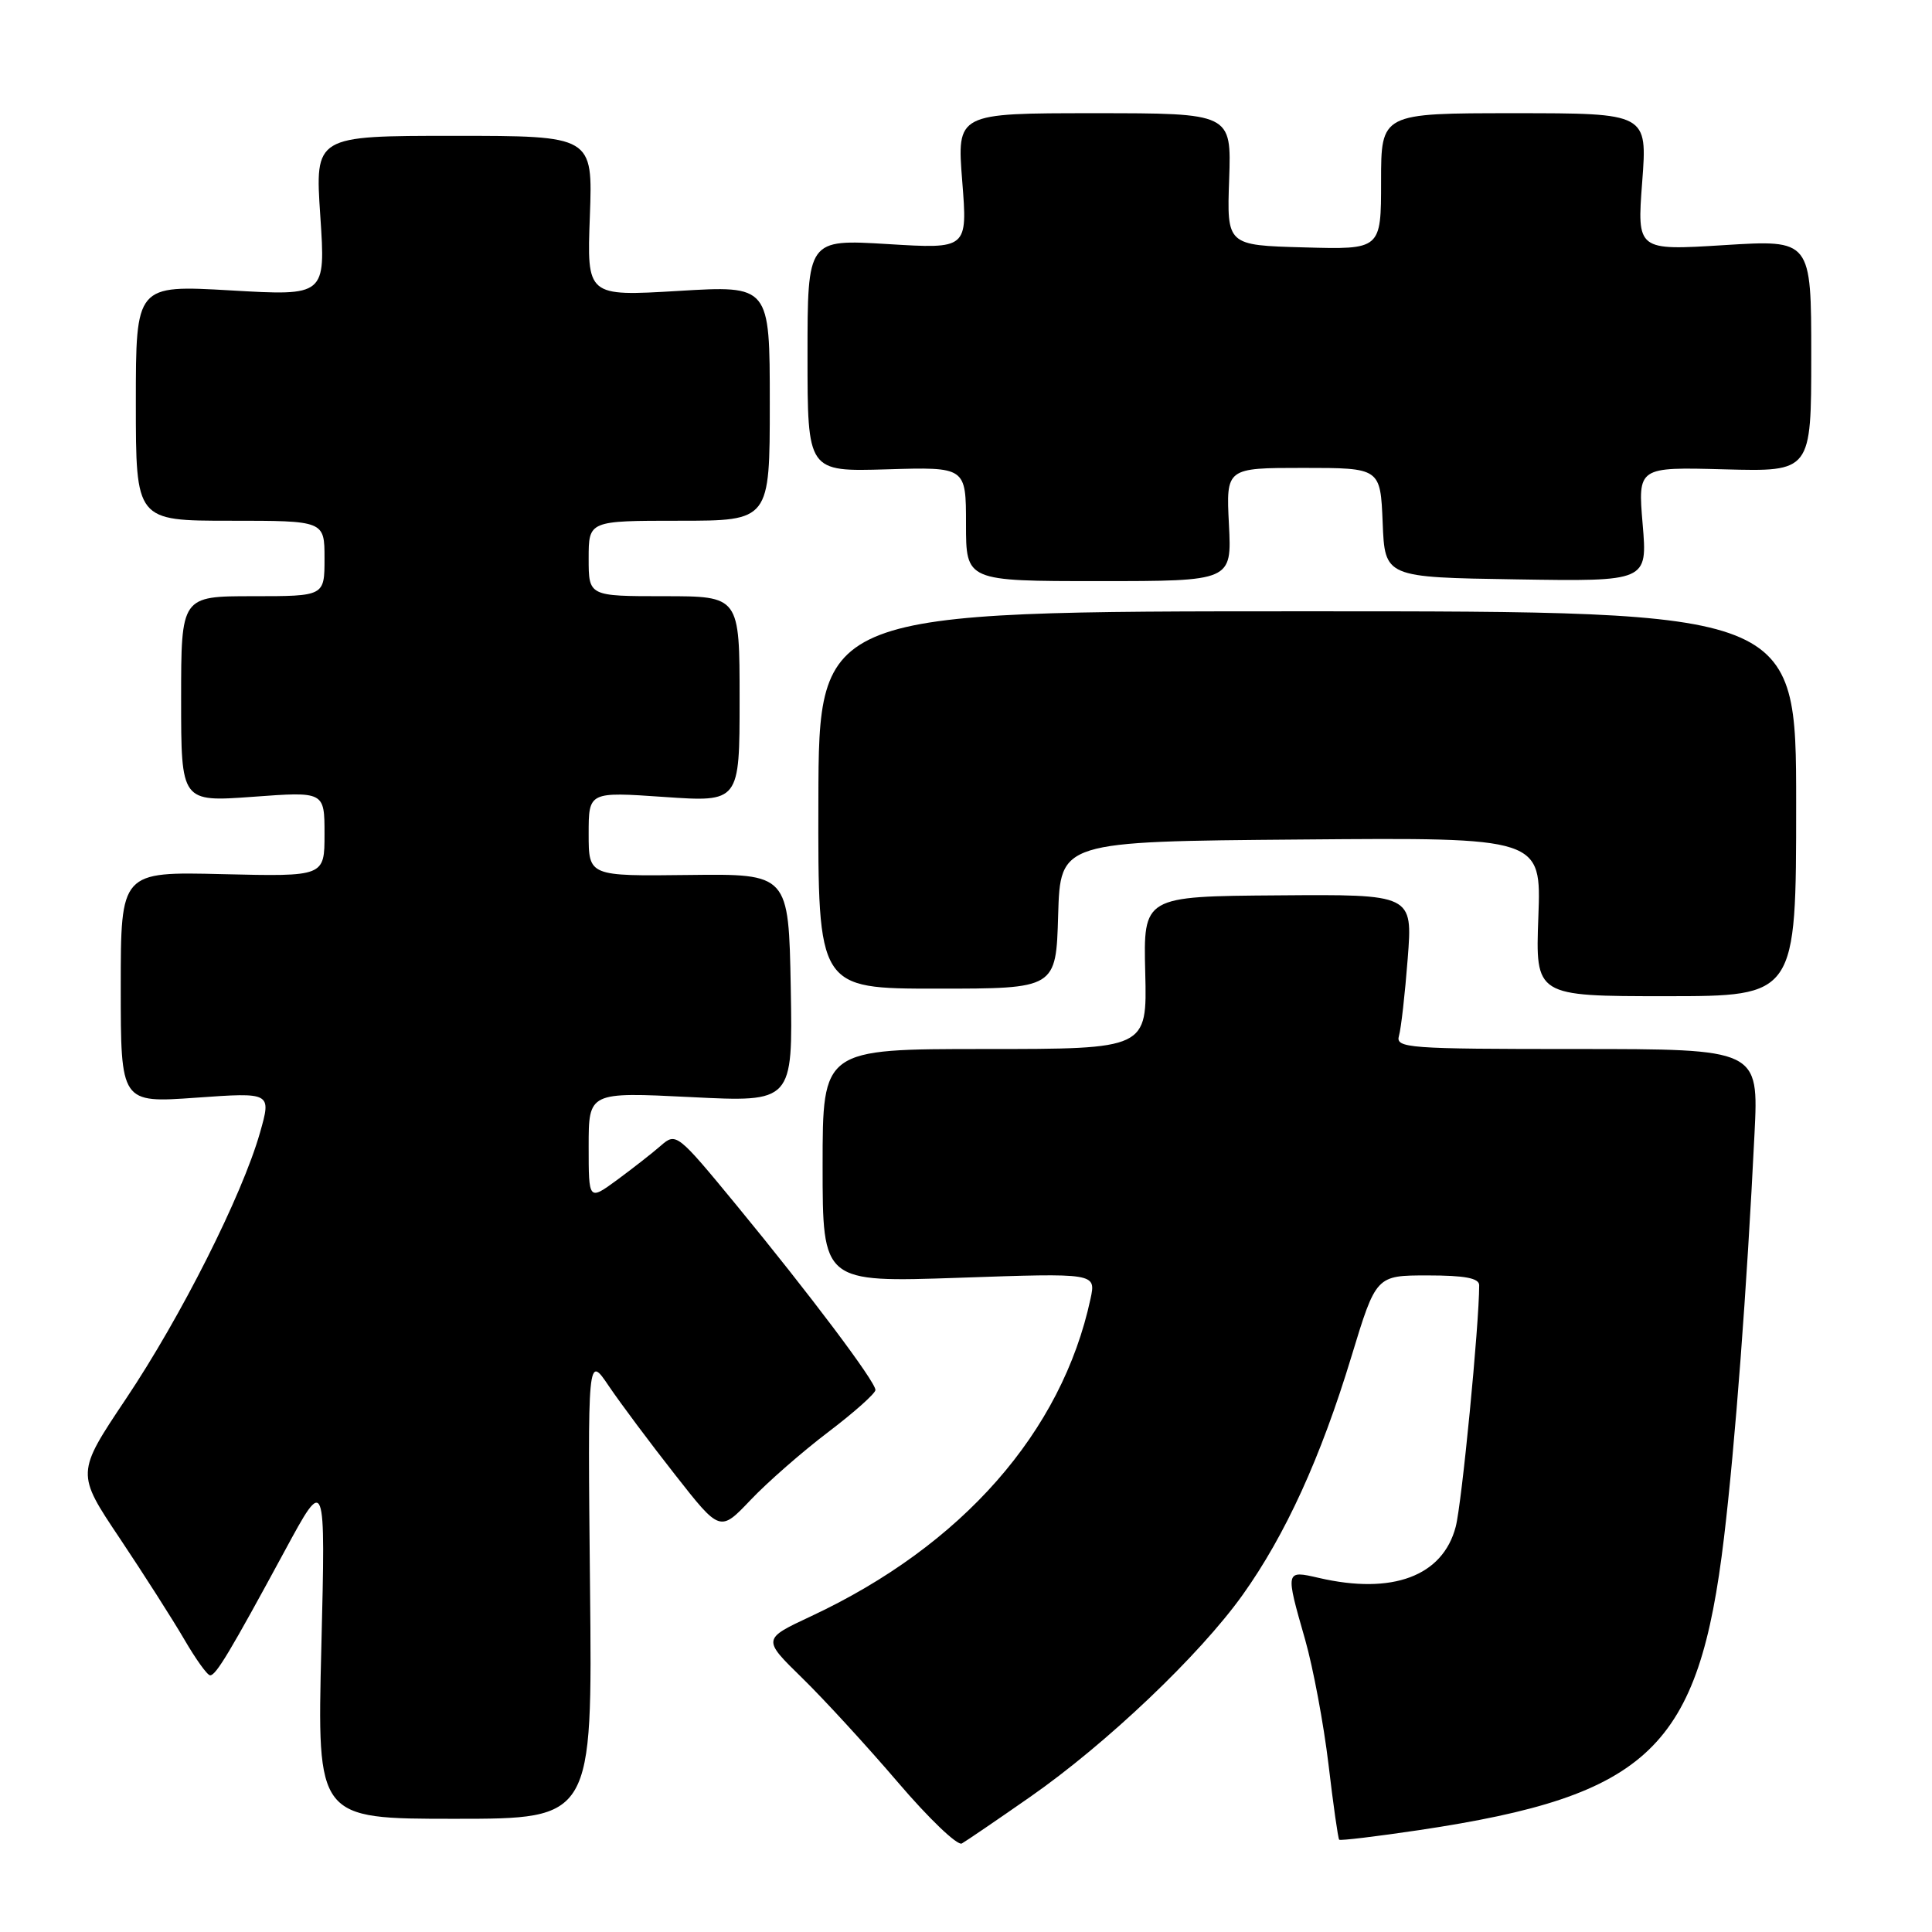 <?xml version="1.0" encoding="UTF-8" standalone="no"?>
<!DOCTYPE svg PUBLIC "-//W3C//DTD SVG 1.1//EN" "http://www.w3.org/Graphics/SVG/1.1/DTD/svg11.dtd" >
<svg xmlns="http://www.w3.org/2000/svg" xmlns:xlink="http://www.w3.org/1999/xlink" version="1.1" viewBox="0 0 256 256">
 <g >
 <path fill="currentColor"
d=" M 136.50 238.10 C 146.60 231.06 158.95 219.32 164.65 211.34 C 170.33 203.38 175.00 193.16 179.07 179.75 C 182.34 169.00 182.34 169.00 189.17 169.00 C 194.11 169.00 196.00 169.36 196.00 170.30 C 196.00 175.52 193.70 199.23 192.89 202.30 C 191.18 208.85 184.50 211.34 174.75 209.08 C 170.30 208.05 170.30 208.06 172.94 217.27 C 174.00 221.00 175.39 228.42 176.03 233.77 C 176.66 239.12 177.30 243.62 177.45 243.77 C 177.59 243.92 182.39 243.34 188.11 242.49 C 218.59 237.92 225.11 231.66 228.44 203.74 C 229.92 191.34 231.47 170.76 232.48 150.25 C 233.04 139.00 233.04 139.00 208.95 139.00 C 186.49 139.00 184.90 138.88 185.37 137.25 C 185.65 136.29 186.17 131.68 186.53 127.00 C 187.19 118.50 187.19 118.50 169.35 118.64 C 151.50 118.77 151.50 118.77 151.75 128.89 C 152.00 139.00 152.00 139.00 130.50 139.00 C 109.00 139.00 109.00 139.00 109.00 154.47 C 109.00 169.93 109.00 169.93 127.11 169.31 C 145.23 168.68 145.23 168.68 144.50 172.09 C 140.71 189.75 127.47 204.80 107.49 214.15 C 101.01 217.18 101.01 217.18 106.29 222.34 C 109.20 225.18 114.91 231.41 118.99 236.18 C 123.07 240.96 126.87 244.60 127.45 244.27 C 128.03 243.94 132.10 241.17 136.50 238.10 Z  M 78.18 210.25 C 77.87 179.50 77.87 179.50 80.68 183.67 C 82.23 185.96 86.18 191.25 89.46 195.42 C 95.41 203.01 95.41 203.01 99.46 198.75 C 101.68 196.41 106.31 192.36 109.75 189.75 C 113.19 187.14 116.00 184.63 116.00 184.18 C 116.00 183.07 107.30 171.50 97.56 159.66 C 89.74 150.16 89.58 150.04 87.56 151.81 C 86.43 152.80 83.81 154.84 81.75 156.36 C 78.00 159.10 78.00 159.10 78.00 151.90 C 78.00 144.70 78.00 144.70 91.53 145.37 C 105.05 146.05 105.05 146.05 104.78 130.91 C 104.50 115.78 104.50 115.78 91.25 115.94 C 78.00 116.10 78.00 116.10 78.00 110.50 C 78.00 104.91 78.00 104.91 88.00 105.60 C 98.00 106.29 98.00 106.29 98.00 92.64 C 98.00 79.00 98.00 79.00 88.00 79.00 C 78.00 79.00 78.00 79.00 78.00 74.00 C 78.00 69.00 78.00 69.00 90.00 69.00 C 102.00 69.00 102.00 69.00 102.00 53.41 C 102.00 37.82 102.00 37.82 89.88 38.55 C 77.76 39.27 77.76 39.27 78.16 28.64 C 78.55 18.00 78.55 18.00 60.14 18.00 C 41.73 18.00 41.73 18.00 42.44 28.60 C 43.15 39.21 43.15 39.21 30.57 38.48 C 18.00 37.76 18.00 37.76 18.00 53.38 C 18.00 69.00 18.00 69.00 30.50 69.00 C 43.00 69.00 43.00 69.00 43.00 74.00 C 43.00 79.00 43.00 79.00 33.50 79.00 C 24.00 79.00 24.00 79.00 24.00 92.64 C 24.00 106.27 24.00 106.27 33.50 105.58 C 43.00 104.88 43.00 104.88 43.00 110.52 C 43.00 116.15 43.00 116.15 29.50 115.83 C 16.00 115.50 16.00 115.50 16.00 130.83 C 16.00 146.16 16.00 146.16 25.98 145.45 C 35.97 144.74 35.97 144.74 34.44 150.12 C 32.07 158.42 23.99 174.46 16.69 185.35 C 10.09 195.21 10.09 195.21 15.88 203.85 C 19.06 208.61 22.91 214.64 24.43 217.25 C 25.95 219.86 27.48 222.00 27.85 221.99 C 28.62 221.99 30.49 218.87 37.73 205.50 C 43.14 195.50 43.14 195.50 42.58 218.25 C 42.01 241.00 42.01 241.00 60.25 241.00 C 78.50 241.00 78.50 241.00 78.18 210.25 Z  M 238.00 106.50 C 238.00 81.00 238.00 81.00 173.25 81.00 C 108.50 81.00 108.50 81.00 108.44 106.00 C 108.38 131.00 108.38 131.00 124.15 131.00 C 139.93 131.00 139.93 131.00 140.21 121.25 C 140.50 111.50 140.50 111.50 172.36 111.24 C 204.23 110.97 204.23 110.97 203.84 121.49 C 203.45 132.00 203.45 132.00 220.72 132.00 C 238.00 132.00 238.00 132.00 238.00 106.50 Z  M 162.84 69.50 C 162.46 62.00 162.46 62.00 172.69 62.00 C 182.91 62.00 182.91 62.00 183.21 69.25 C 183.50 76.50 183.50 76.50 200.90 76.77 C 218.30 77.05 218.30 77.05 217.66 69.46 C 217.02 61.88 217.02 61.88 228.51 62.19 C 240.00 62.50 240.00 62.50 240.00 47.13 C 240.00 31.76 240.00 31.76 228.46 32.48 C 216.91 33.20 216.91 33.20 217.60 24.10 C 218.29 15.00 218.29 15.00 200.64 15.00 C 183.00 15.00 183.00 15.00 183.00 24.03 C 183.00 33.07 183.00 33.07 172.78 32.78 C 162.56 32.50 162.56 32.50 162.87 23.75 C 163.17 15.00 163.17 15.00 144.98 15.00 C 126.79 15.00 126.79 15.00 127.50 24.00 C 128.21 32.99 128.21 32.99 117.61 32.34 C 107.00 31.70 107.00 31.70 107.00 47.10 C 107.00 62.50 107.00 62.50 117.50 62.19 C 128.00 61.87 128.00 61.87 128.00 69.44 C 128.00 77.00 128.00 77.00 145.61 77.00 C 163.22 77.00 163.22 77.00 162.84 69.50 Z "/>
</g>
</svg>